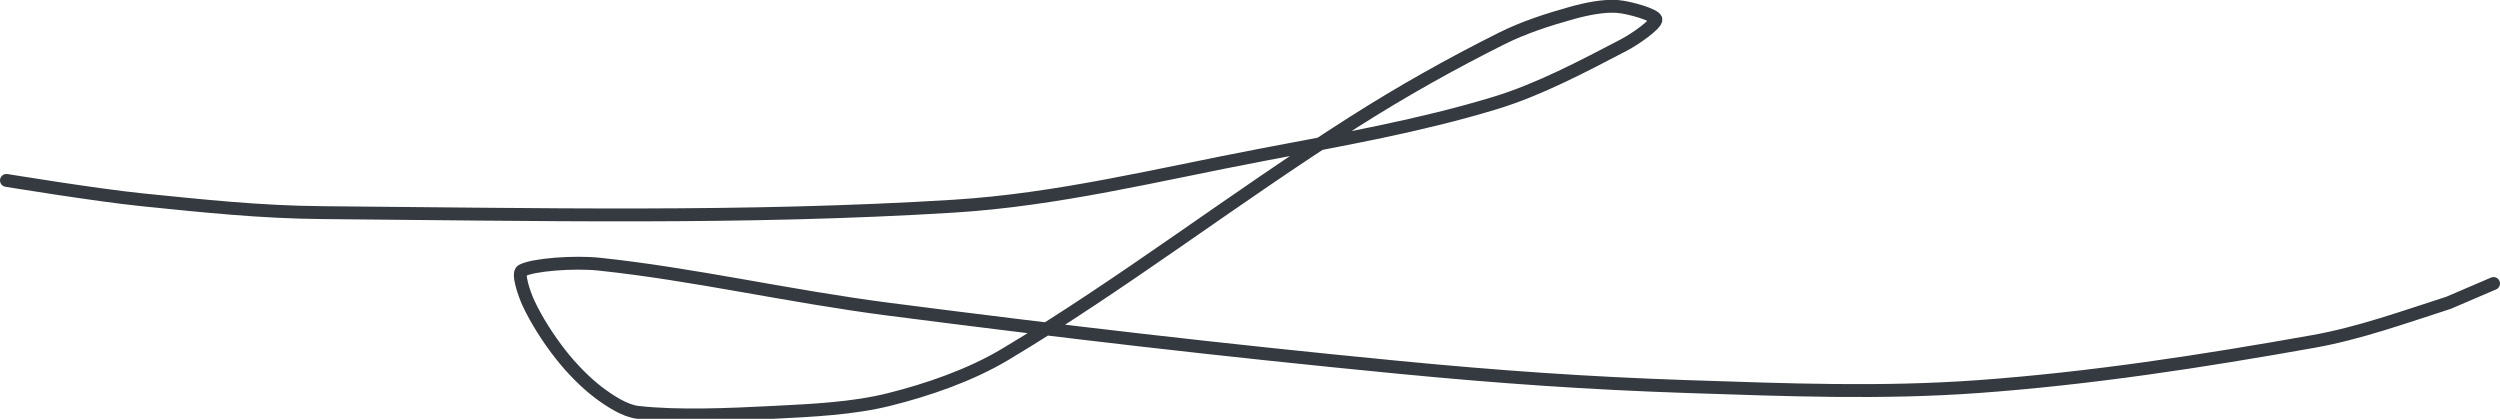 <?xml version="1.0" encoding="UTF-8" standalone="no"?><!DOCTYPE svg PUBLIC "-//W3C//DTD SVG 1.1//EN" "http://www.w3.org/Graphics/SVG/1.1/DTD/svg11.dtd"><svg xmlns="http://www.w3.org/2000/svg" version="1.1" width="388" height="65"><path stroke-linejoin="round" stroke-linecap="round" stroke-width="2" stroke="rgb(52, 58, 64)" fill="none" d="M 1 28 c 0.37 0.05 13.78 2.26 21 3 c 9.55 0.97 18.43 1.92 28 2 c 33.41 0.27 65.45 1.01 98 -1 c 16.16 -1 31.55 -4.87 48 -8 c 12.46 -2.37 24.45 -4.49 36 -8 c 6.87 -2.08 13.74 -5.74 20 -9 c 1.83 -0.95 5.12 -3.3 5 -4 c -0.12 -0.69 -4.12 -1.86 -6 -2 c -2.1 -0.16 -4.77 0.38 -7 1 c -3.69 1.02 -7.53 2.26 -11 4 c -7.83 3.92 -15.38 8.15 -23 13 c -18.72 11.91 -35.85 25.16 -54 36 c -5.4 3.23 -11.99 5.5 -18 7 c -5.64 1.41 -11.89 1.69 -18 2 c -7.08 0.36 -14.77 0.69 -21 0 c -1.99 -0.22 -4.31 -1.74 -6 -3 c -2.13 -1.6 -4.3 -3.83 -6 -6 c -1.89 -2.41 -3.78 -5.35 -5 -8 c -0.66 -1.43 -1.73 -4.6 -1 -5 c 1.72 -0.94 8.13 -1.41 12 -1 c 14.65 1.54 29.4 4.99 45 7 c 27.24 3.51 51.71 6.36 79 9 c 15.48 1.5 29.56 2.49 45 3 c 15.41 0.51 29.96 1.09 45 0 c 17.54 -1.27 34.75 -3.93 52 -7 c 7.18 -1.28 14.02 -3.76 21 -6 l 7 -3"/></svg>